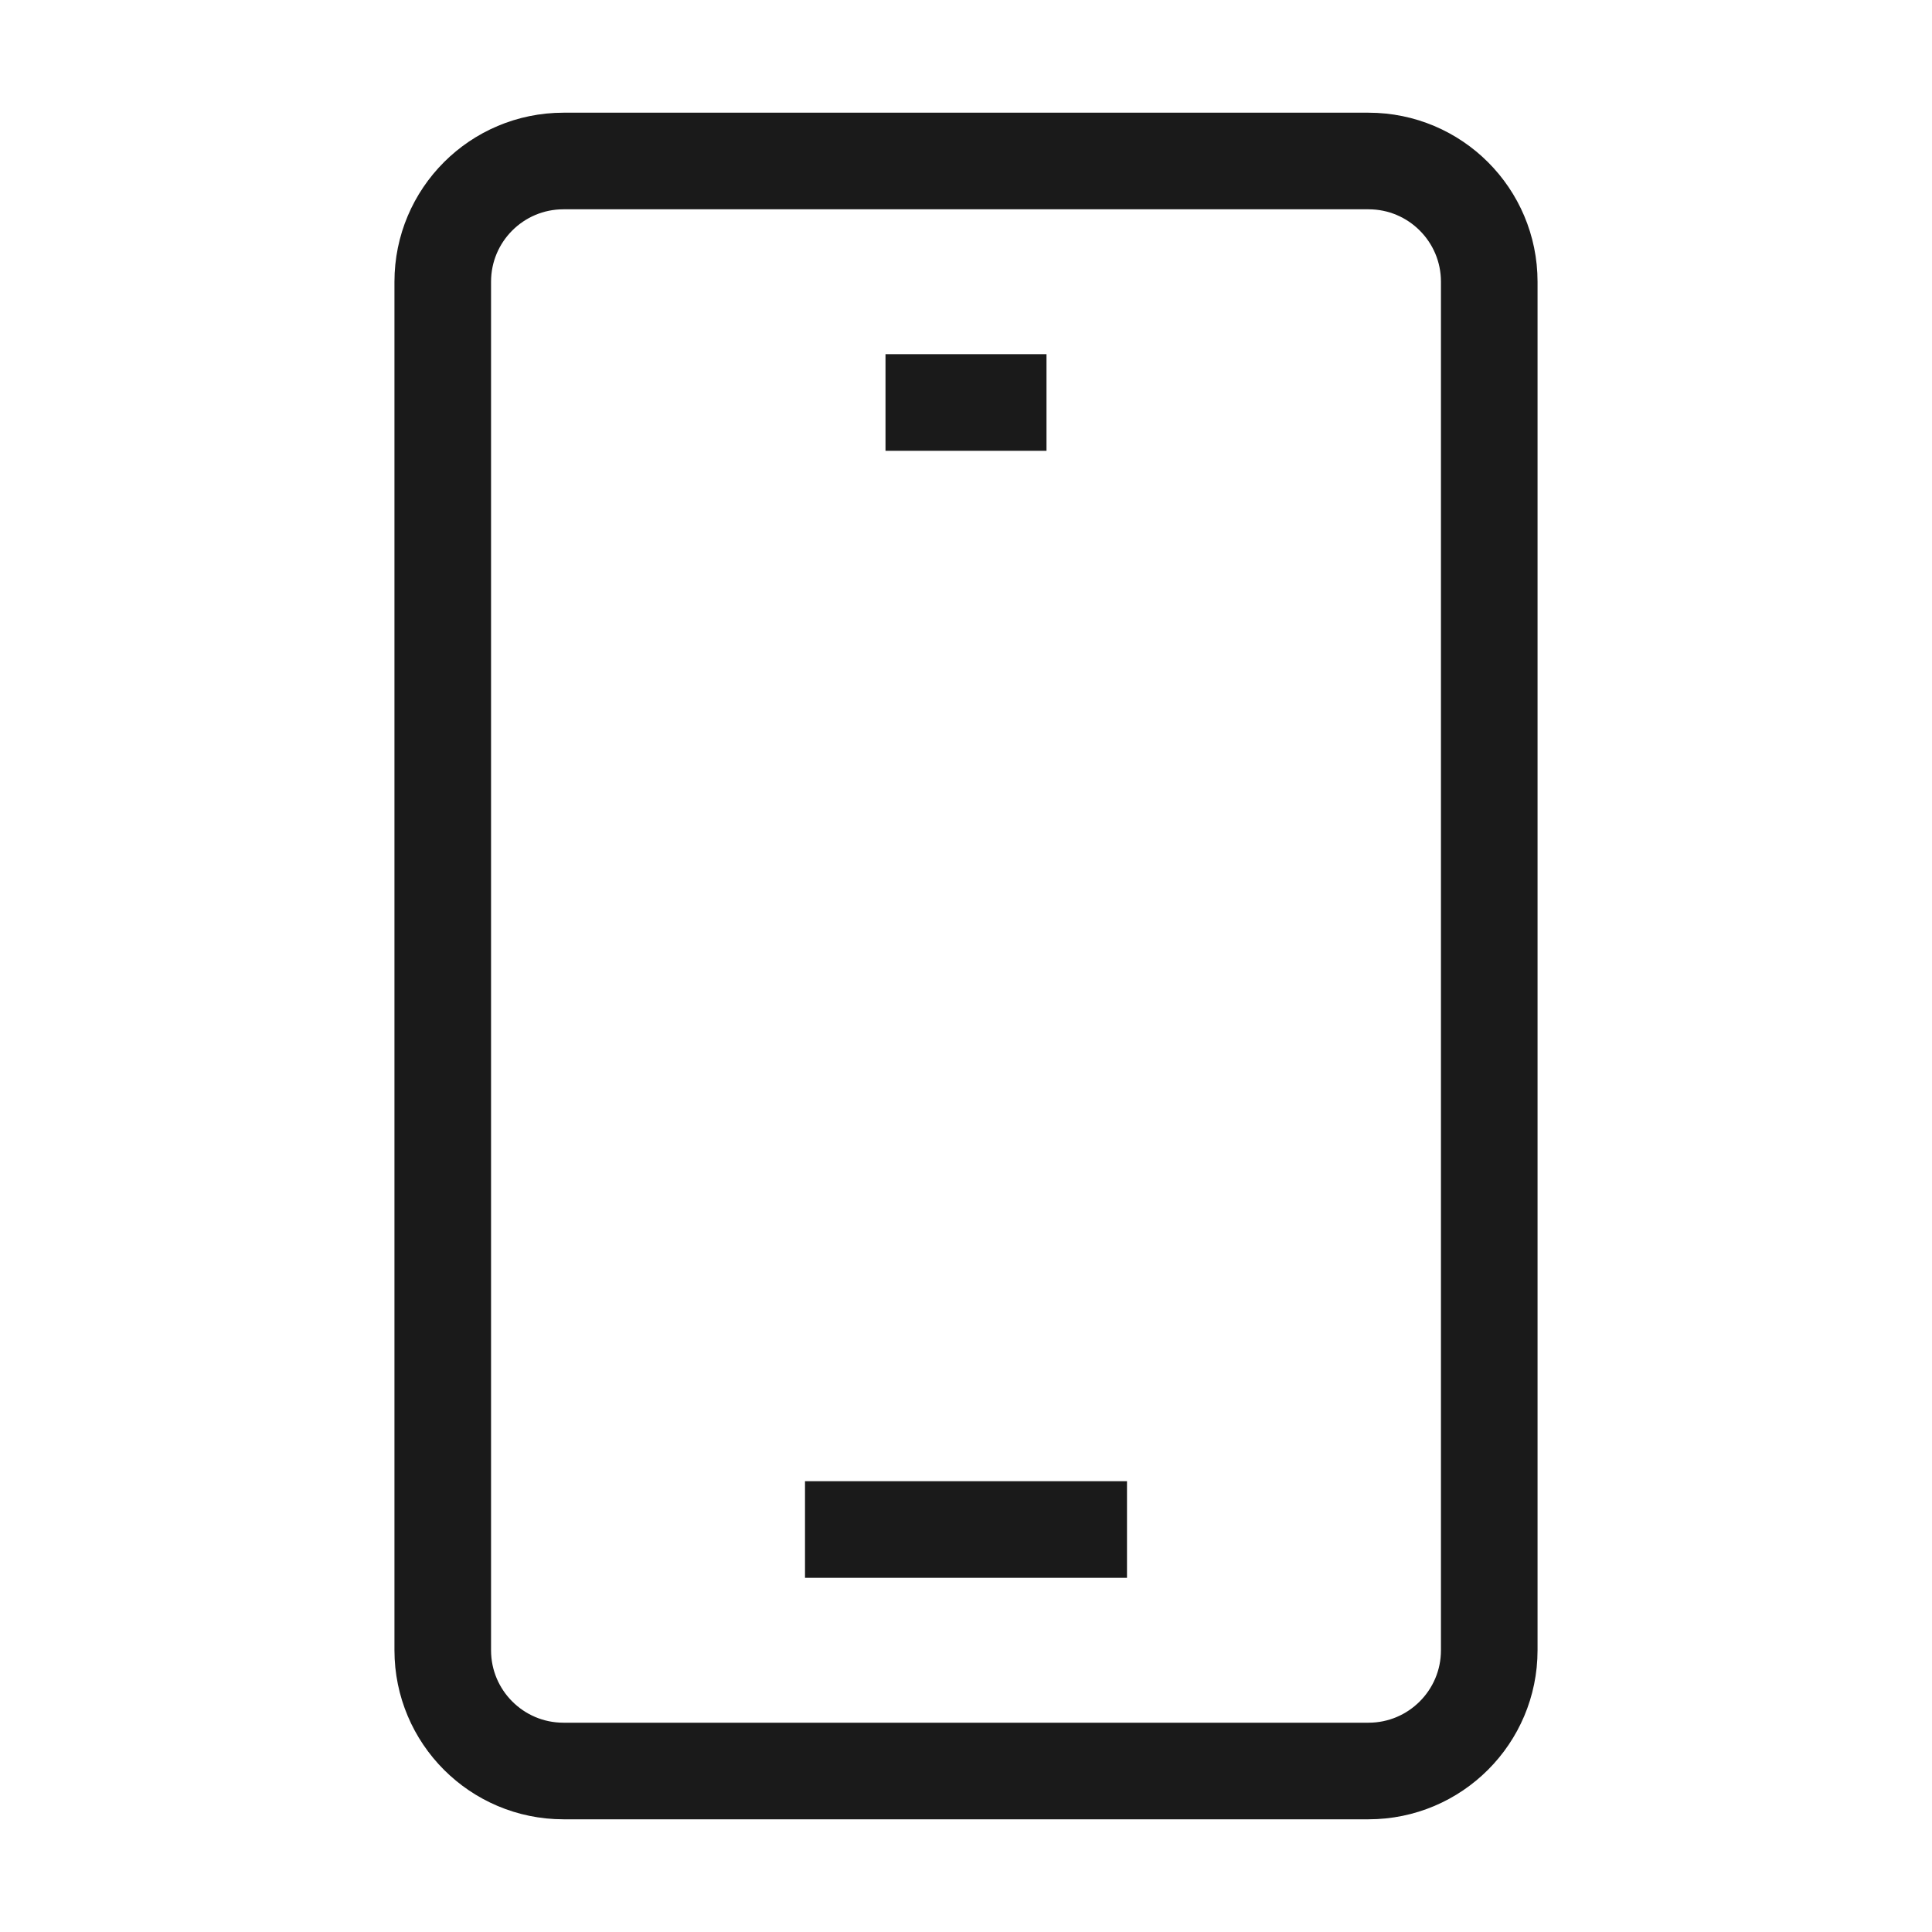 <svg width="30" height="30" viewBox="0 0 30 30" fill="none" xmlns="http://www.w3.org/2000/svg">
<path d="M21.25 2.5H8.75C7.714 2.5 6.875 3.339 6.875 4.375V25.625C6.875 26.66 7.714 27.5 8.75 27.5H21.25C22.285 27.5 23.125 26.66 23.125 25.625V4.375C23.125 3.339 22.285 2.5 21.25 2.5Z" stroke="#1A1A1A" stroke-width="1.5"/>
<path d="M13.75 6.25H16.25" stroke="#1A1A1A" stroke-width="1.5" stroke-linejoin="round"/>
<path d="M12.5 23.75H17.5" stroke="#1A1A1A" stroke-width="1.5" stroke-linejoin="round"/>
</svg>
